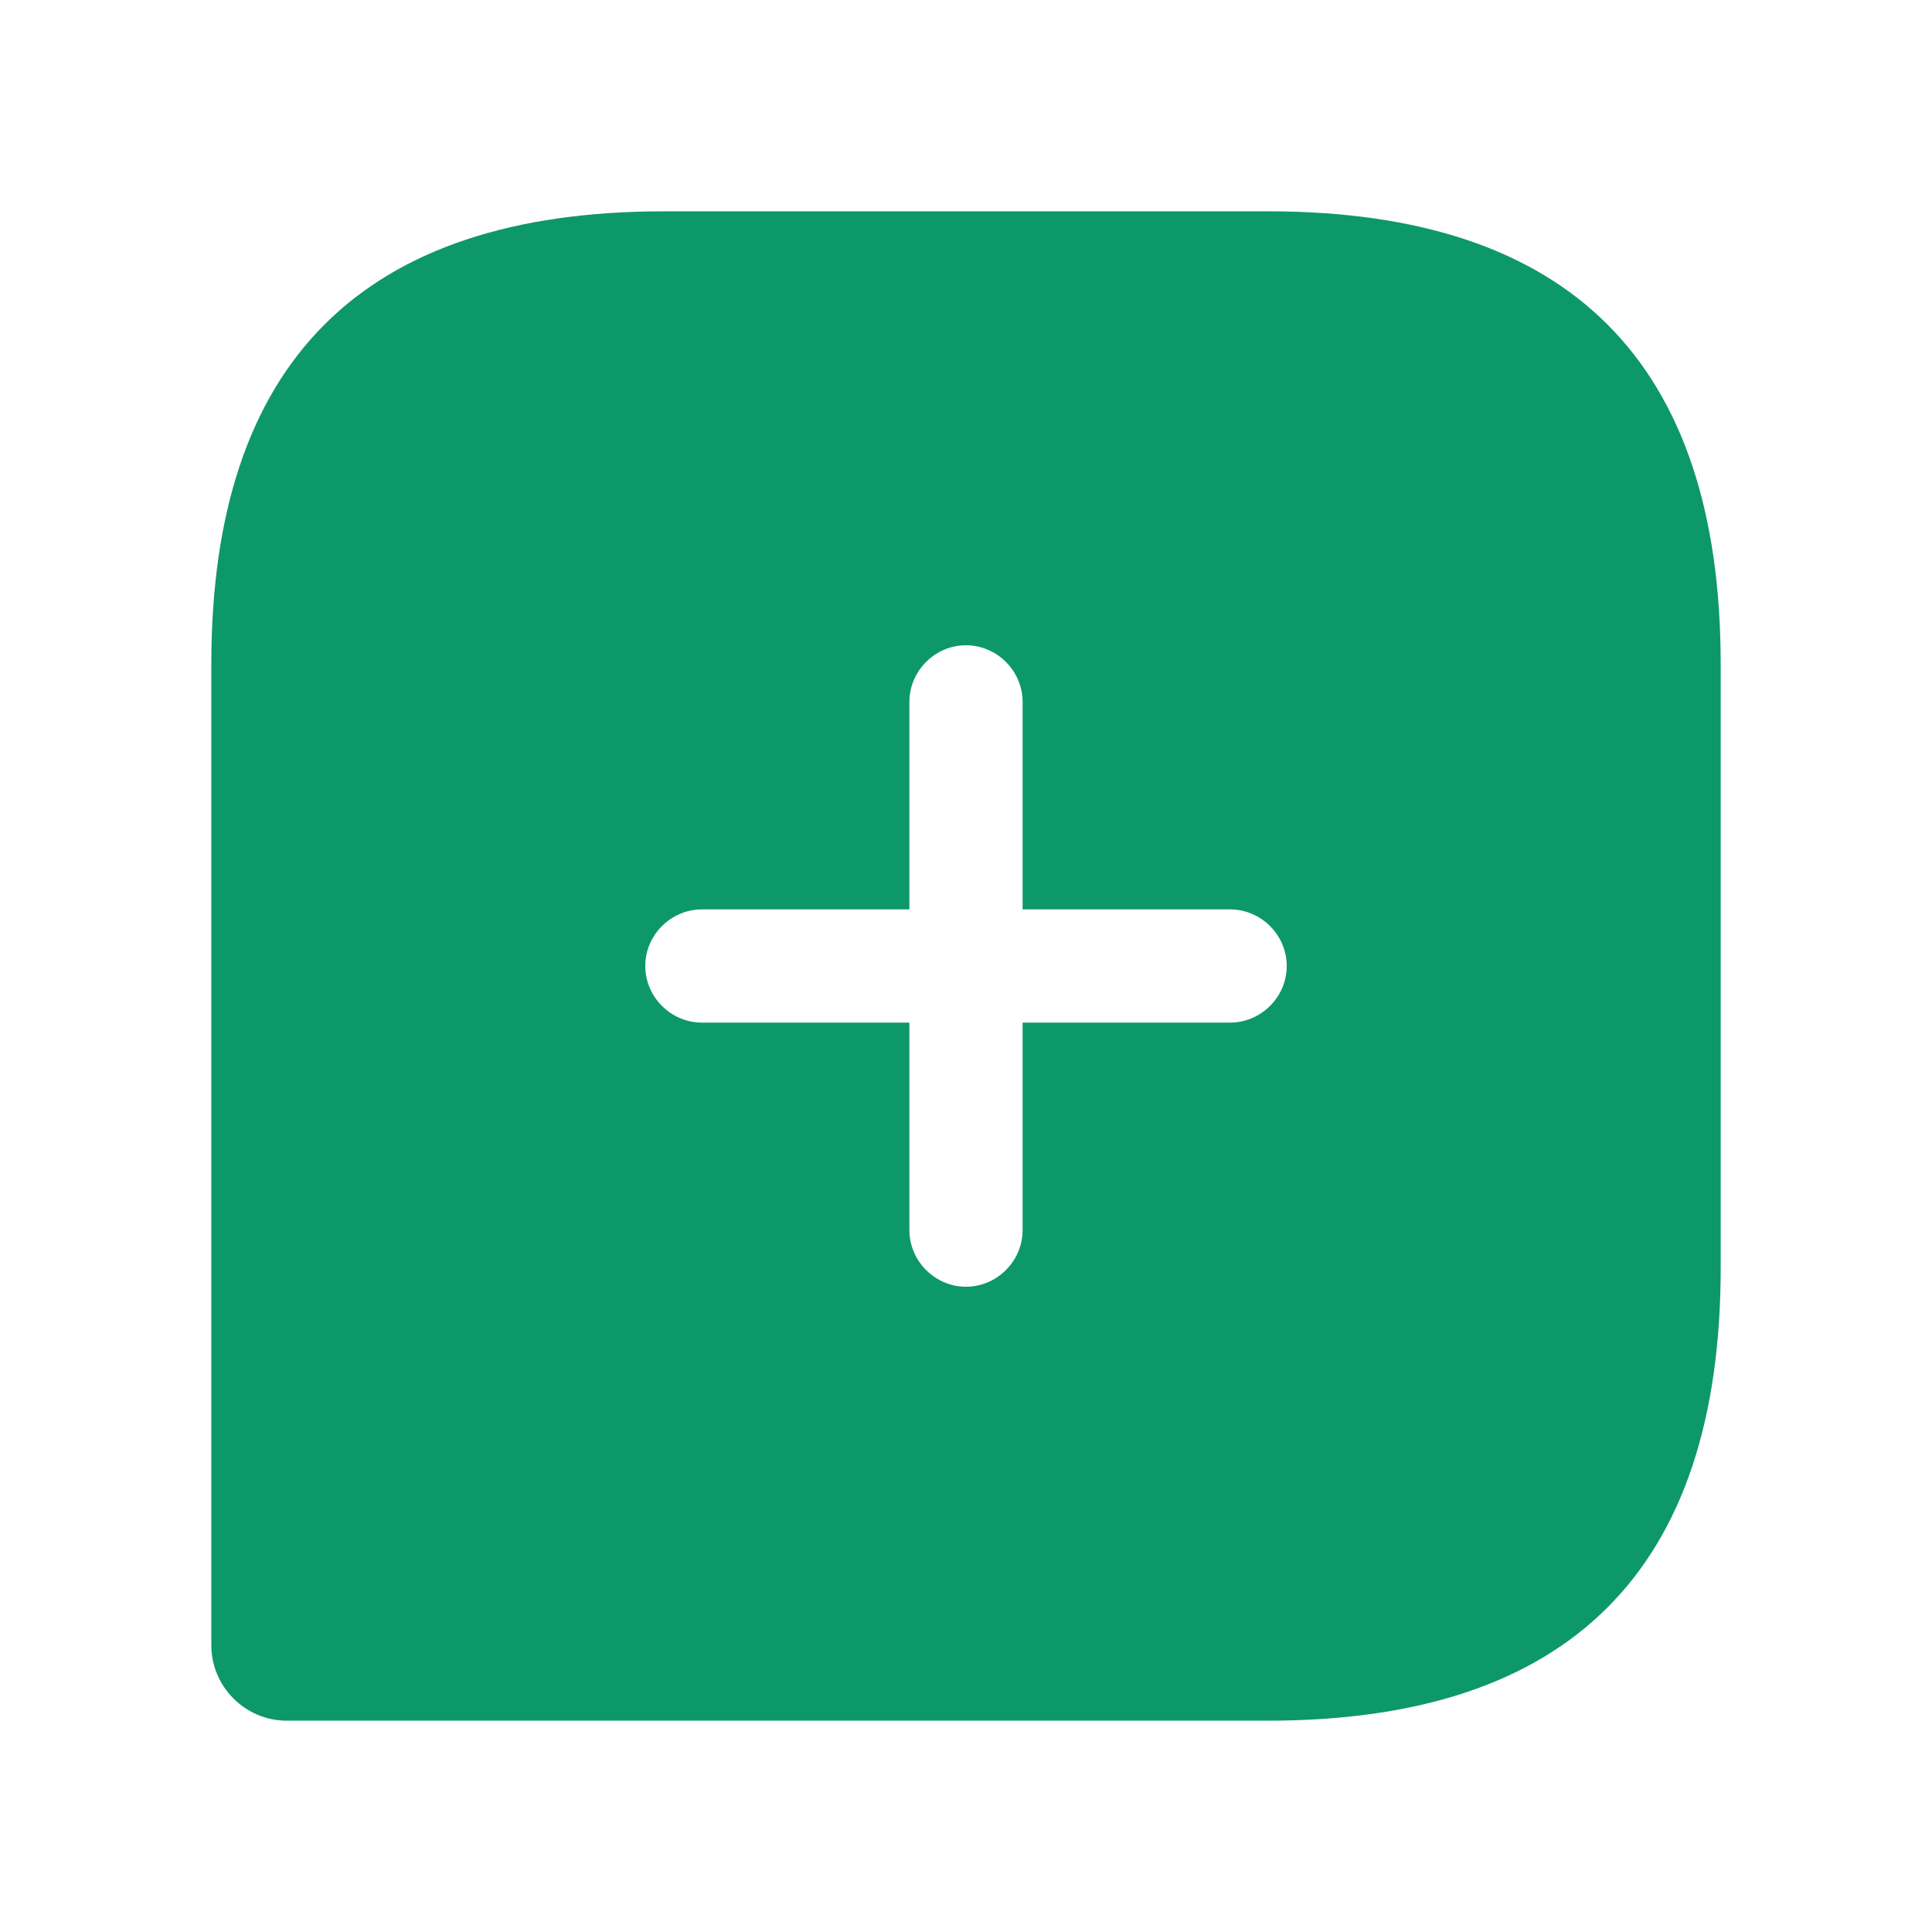 <svg width="64" height="64" viewBox="0 0 64 64" fill="none" xmlns="http://www.w3.org/2000/svg">
<g filter="url(#filter0_d_171_586)">
<path d="M42 7H22C12 7 7 12 7 22V54.5C7 55.875 8.125 57 9.5 57H42C52 57 57 52 57 42V22C57 12 52 7 42 7ZM40.75 33.875H33.875V40.75C33.875 41.775 33.025 42.625 32 42.625C30.975 42.625 30.125 41.775 30.125 40.75V33.875H23.25C22.225 33.875 21.375 33.025 21.375 32C21.375 30.975 22.225 30.125 23.25 30.125H30.125V23.25C30.125 22.225 30.975 21.375 32 21.375C33.025 21.375 33.875 22.225 33.875 23.25V30.125H40.75C41.775 30.125 42.625 30.975 42.625 32C42.625 33.025 41.775 33.875 40.75 33.875Z" fill="#0D986A"/>
</g>
<defs>
<filter id="filter0_d_171_586" x="0.5" y="0.5" width="63" height="63" filterUnits="userSpaceOnUse" color-interpolation-filters="sRGB">
<feFlood flood-opacity="0" result="BackgroundImageFix"/>
<feColorMatrix in="SourceAlpha" type="matrix" values="0 0 0 0 0 0 0 0 0 0 0 0 0 0 0 0 0 0 127 0" result="hardAlpha"/>
<feOffset/>
<feGaussianBlur stdDeviation="3.25"/>
<feComposite in2="hardAlpha" operator="out"/>
<feColorMatrix type="matrix" values="0 0 0 0 0 0 0 0 0 0 0 0 0 0 0 0 0 0 0.25 0"/>
<feBlend mode="normal" in2="BackgroundImageFix" result="effect1_dropShadow_171_586"/>
<feBlend mode="normal" in="SourceGraphic" in2="effect1_dropShadow_171_586" result="shape"/>
</filter>
</defs>
</svg>
